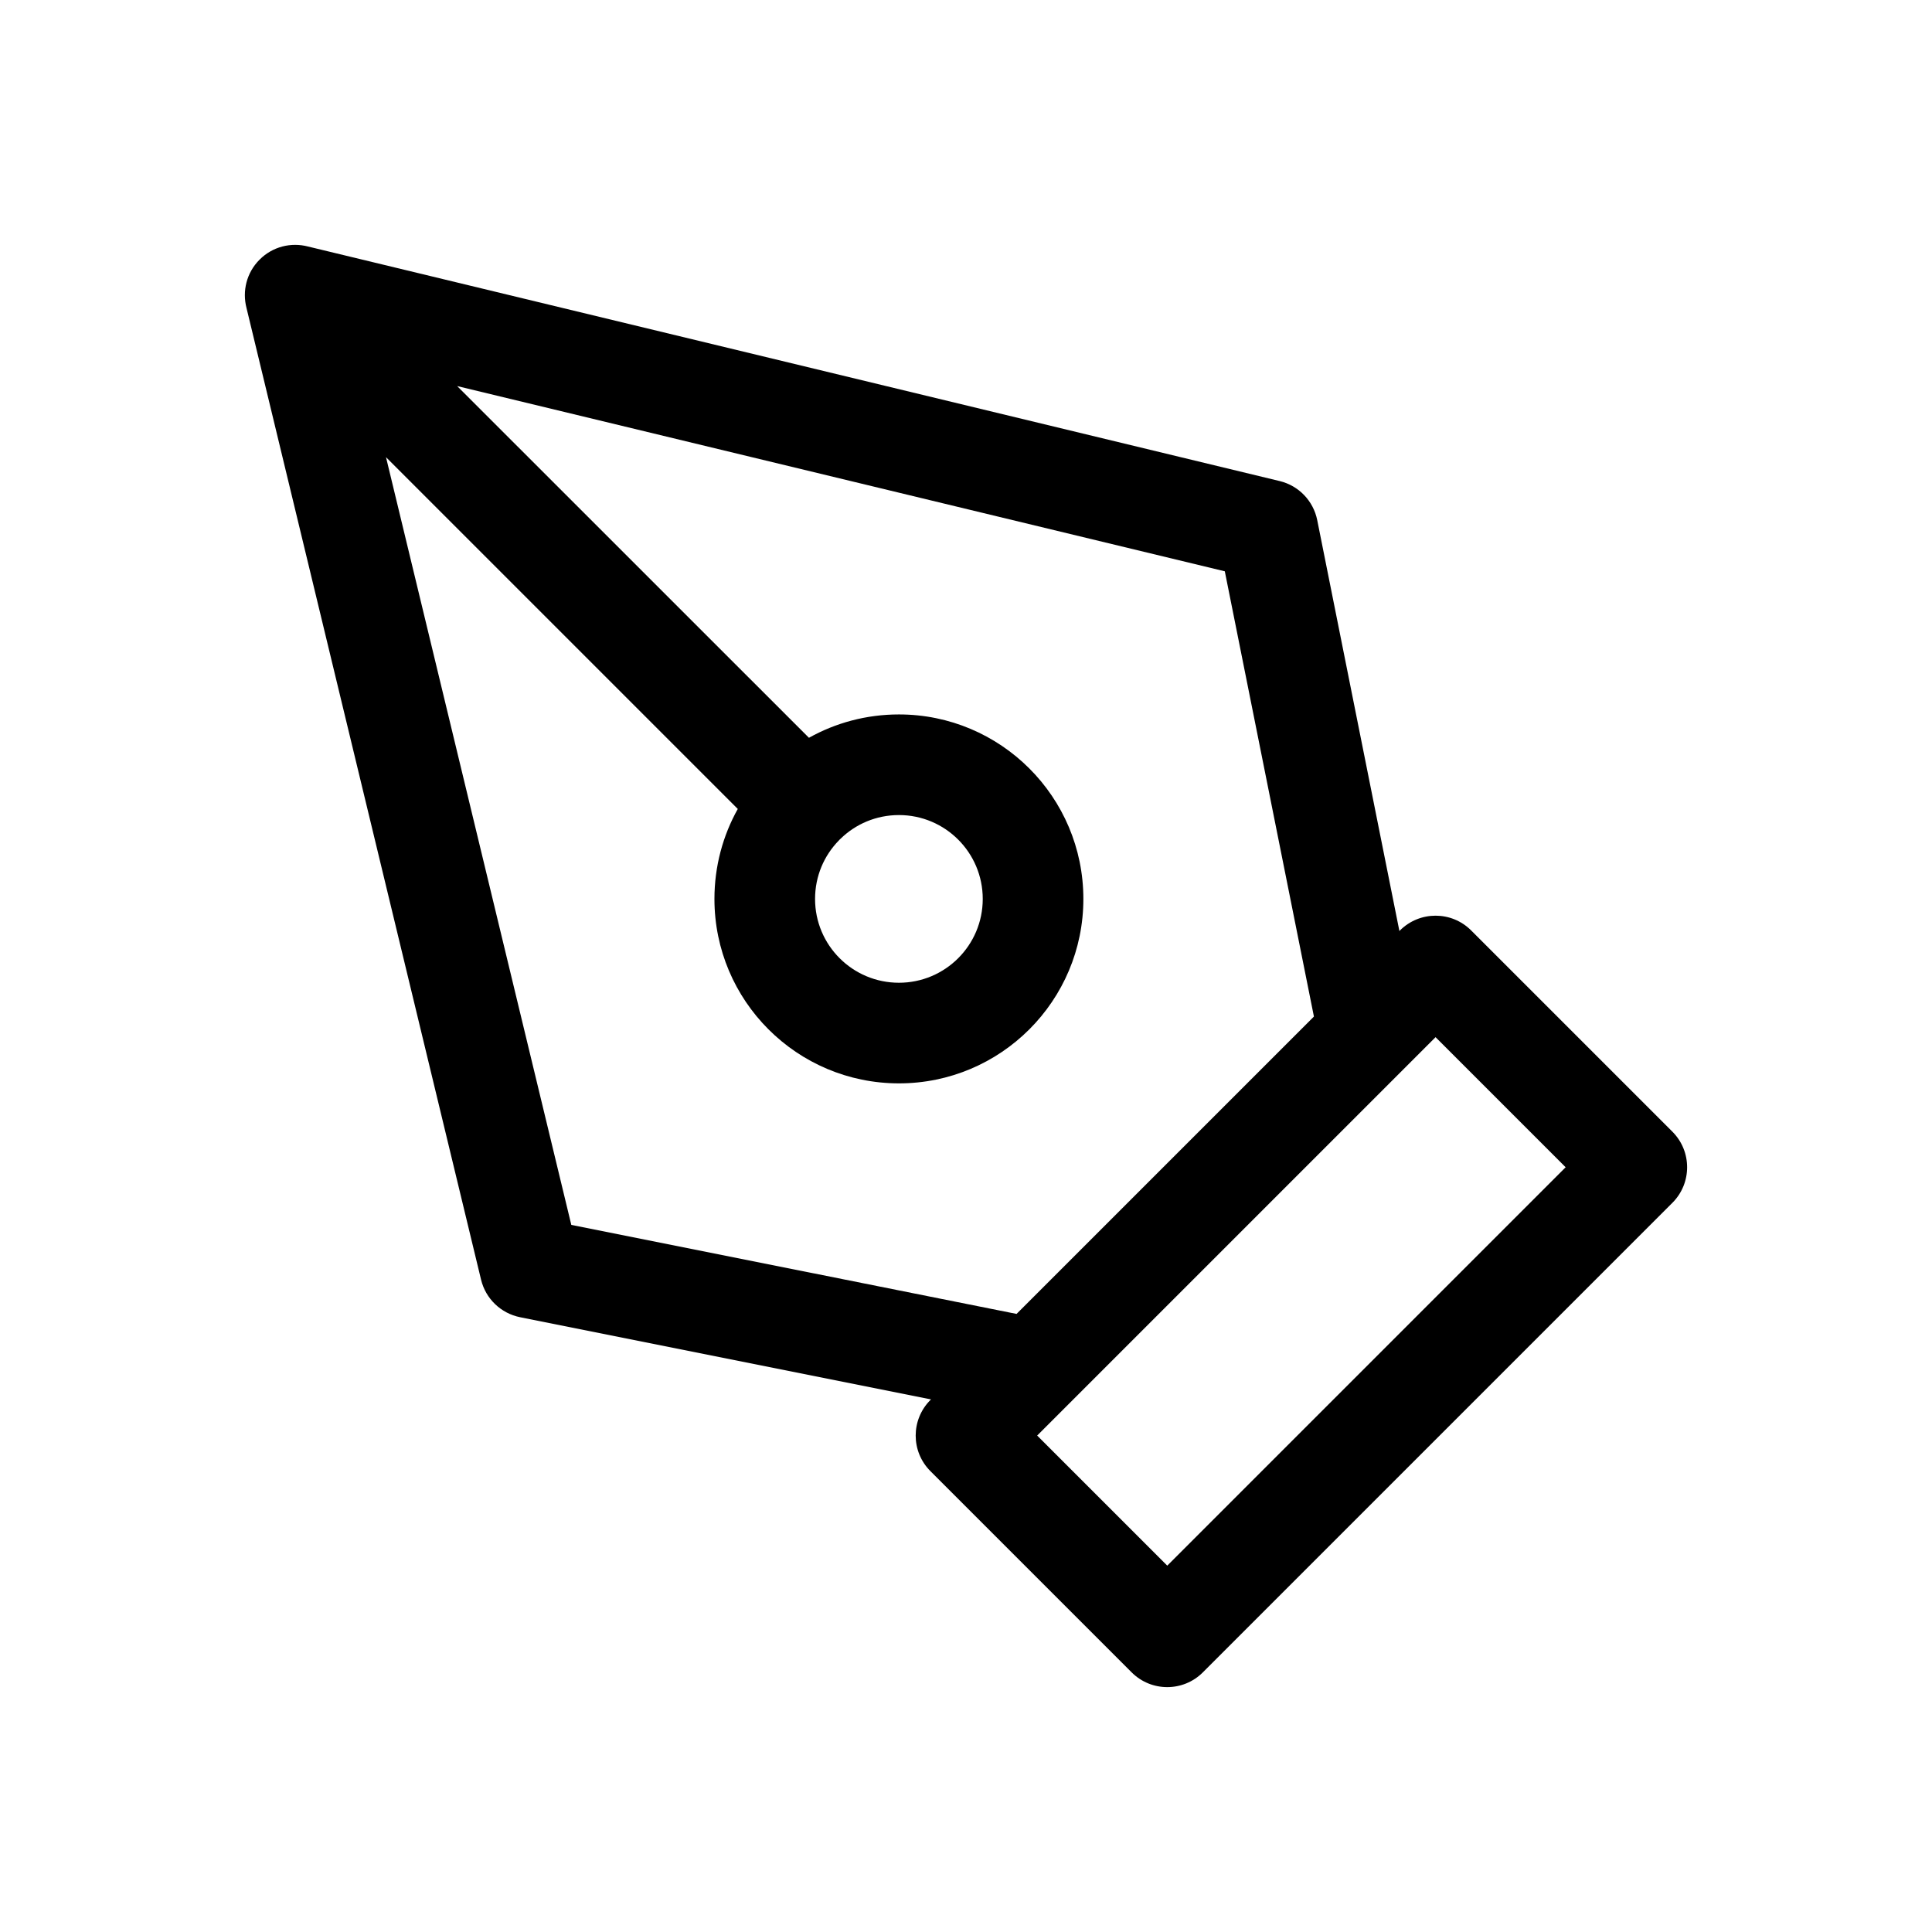 <svg width="24" height="24" viewBox="0 0 24 24" fill="none" xmlns="http://www.w3.org/2000/svg">
<path fill-rule="evenodd" clip-rule="evenodd" d="M3.225 3.225C3.387 3.062 3.617 3.008 3.825 3.062L15.897 5.976C16.133 6.033 16.315 6.222 16.363 6.461L17.384 11.566L17.391 11.558C17.636 11.314 18.031 11.314 18.275 11.558L20.775 14.058C21.019 14.302 21.019 14.698 20.775 14.942L14.942 20.775C14.698 21.019 14.302 21.019 14.058 20.775L11.558 18.275C11.314 18.031 11.314 17.636 11.558 17.391L11.566 17.384L6.461 16.363C6.222 16.315 6.033 16.133 5.976 15.897L3.062 3.825C3.008 3.617 3.062 3.387 3.225 3.225ZM9.165 10.049L4.795 5.679L7.097 15.216L12.628 16.322L16.322 12.628L15.215 7.097L5.679 4.796L10.049 9.165C10.38 8.98 10.761 8.875 11.167 8.875C12.432 8.875 13.458 9.901 13.458 11.167C13.458 12.432 12.432 13.458 11.167 13.458C9.901 13.458 8.875 12.432 8.875 11.167C8.875 10.761 8.98 10.38 9.165 10.049ZM10.42 10.441C10.237 10.628 10.125 10.884 10.125 11.167C10.125 11.742 10.591 12.208 11.167 12.208C11.742 12.208 12.208 11.742 12.208 11.167C12.208 10.591 11.742 10.125 11.167 10.125C10.884 10.125 10.628 10.237 10.441 10.42C10.437 10.423 10.434 10.427 10.43 10.43C10.427 10.434 10.423 10.437 10.42 10.441ZM13.27 17.447L13.275 17.442L17.442 13.275L17.447 13.27L17.833 12.884L19.449 14.5L14.5 19.449L12.884 17.833L13.27 17.447Z" fill="black"/>
</svg>
